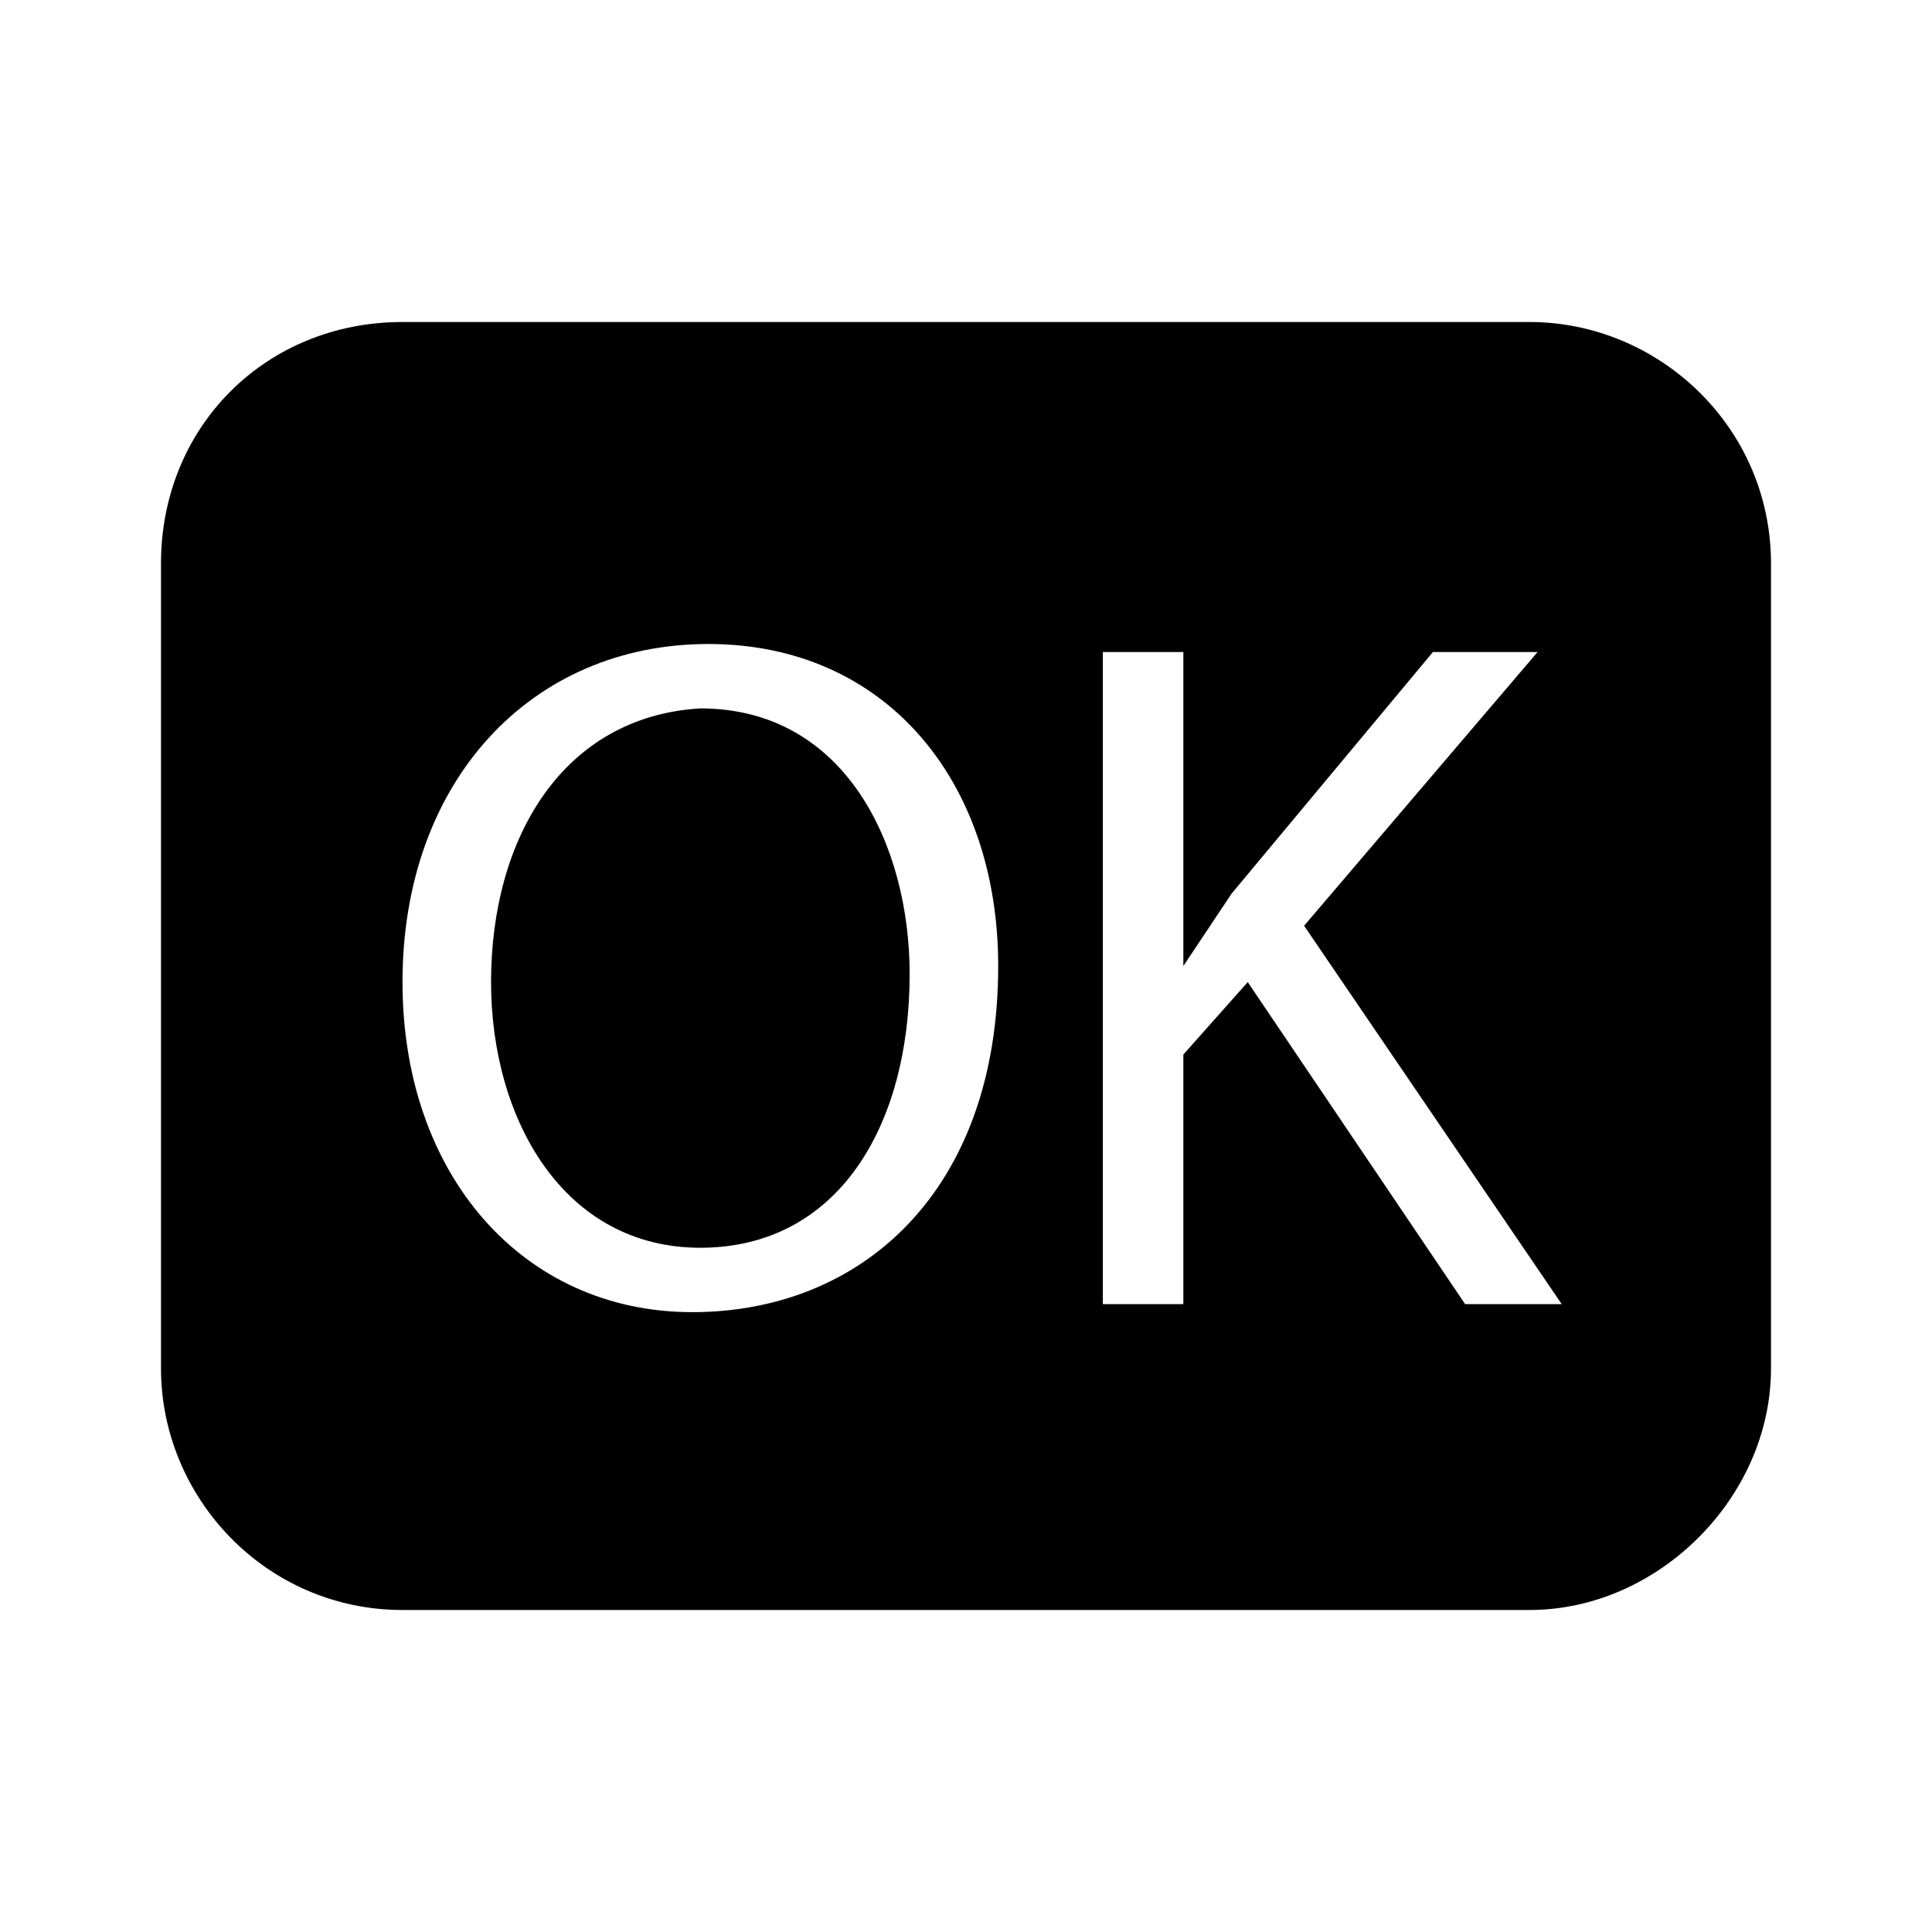 <?xml version="1.0" encoding="utf-8"?>
<!-- Generator: Adobe Illustrator 21.1.0, SVG Export Plug-In . SVG Version: 6.00 Build 0)  -->
<svg version="1.1" id="Layer_1" xmlns="http://www.w3.org/2000/svg" xmlns:xlink="http://www.w3.org/1999/xlink" x="0px" y="0px"
	 viewBox="0 0 24 24" style="enable-background:new 0 0 24 24;" xml:space="preserve">
<path d="M6.1,12.2c0,1.7,0.9,3.3,2.6,3.3s2.6-1.5,2.6-3.4c0-1.6-0.8-3.3-2.6-3.3C7,8.9,6.1,10.4,6.1,12.2z"/>
<path d="M8.8,8C6.6,8,5,9.7,5,12.2c0,2.4,1.5,4.1,3.6,4.1s3.8-1.5,3.8-4.3C12.4,9.7,11,8,8.8,8z M13.7,16.2h1v-3.1l0.8-0.9l2.7,4
	h1.2l-3.2-4.7l2.9-3.4h-1.3l-2.5,3c-0.2,0.3-0.4,0.6-0.6,0.9l0,0V8.1h-1C13.7,8.1,13.7,16.2,13.7,16.2z M19,20H5c-1.7,0-3-1.4-3-3V7
	c0-1.7,1.3-3,3-3h14c1.6,0,3,1.3,3,3v10C22,18.6,20.6,20,19,20z"/>
</svg>

